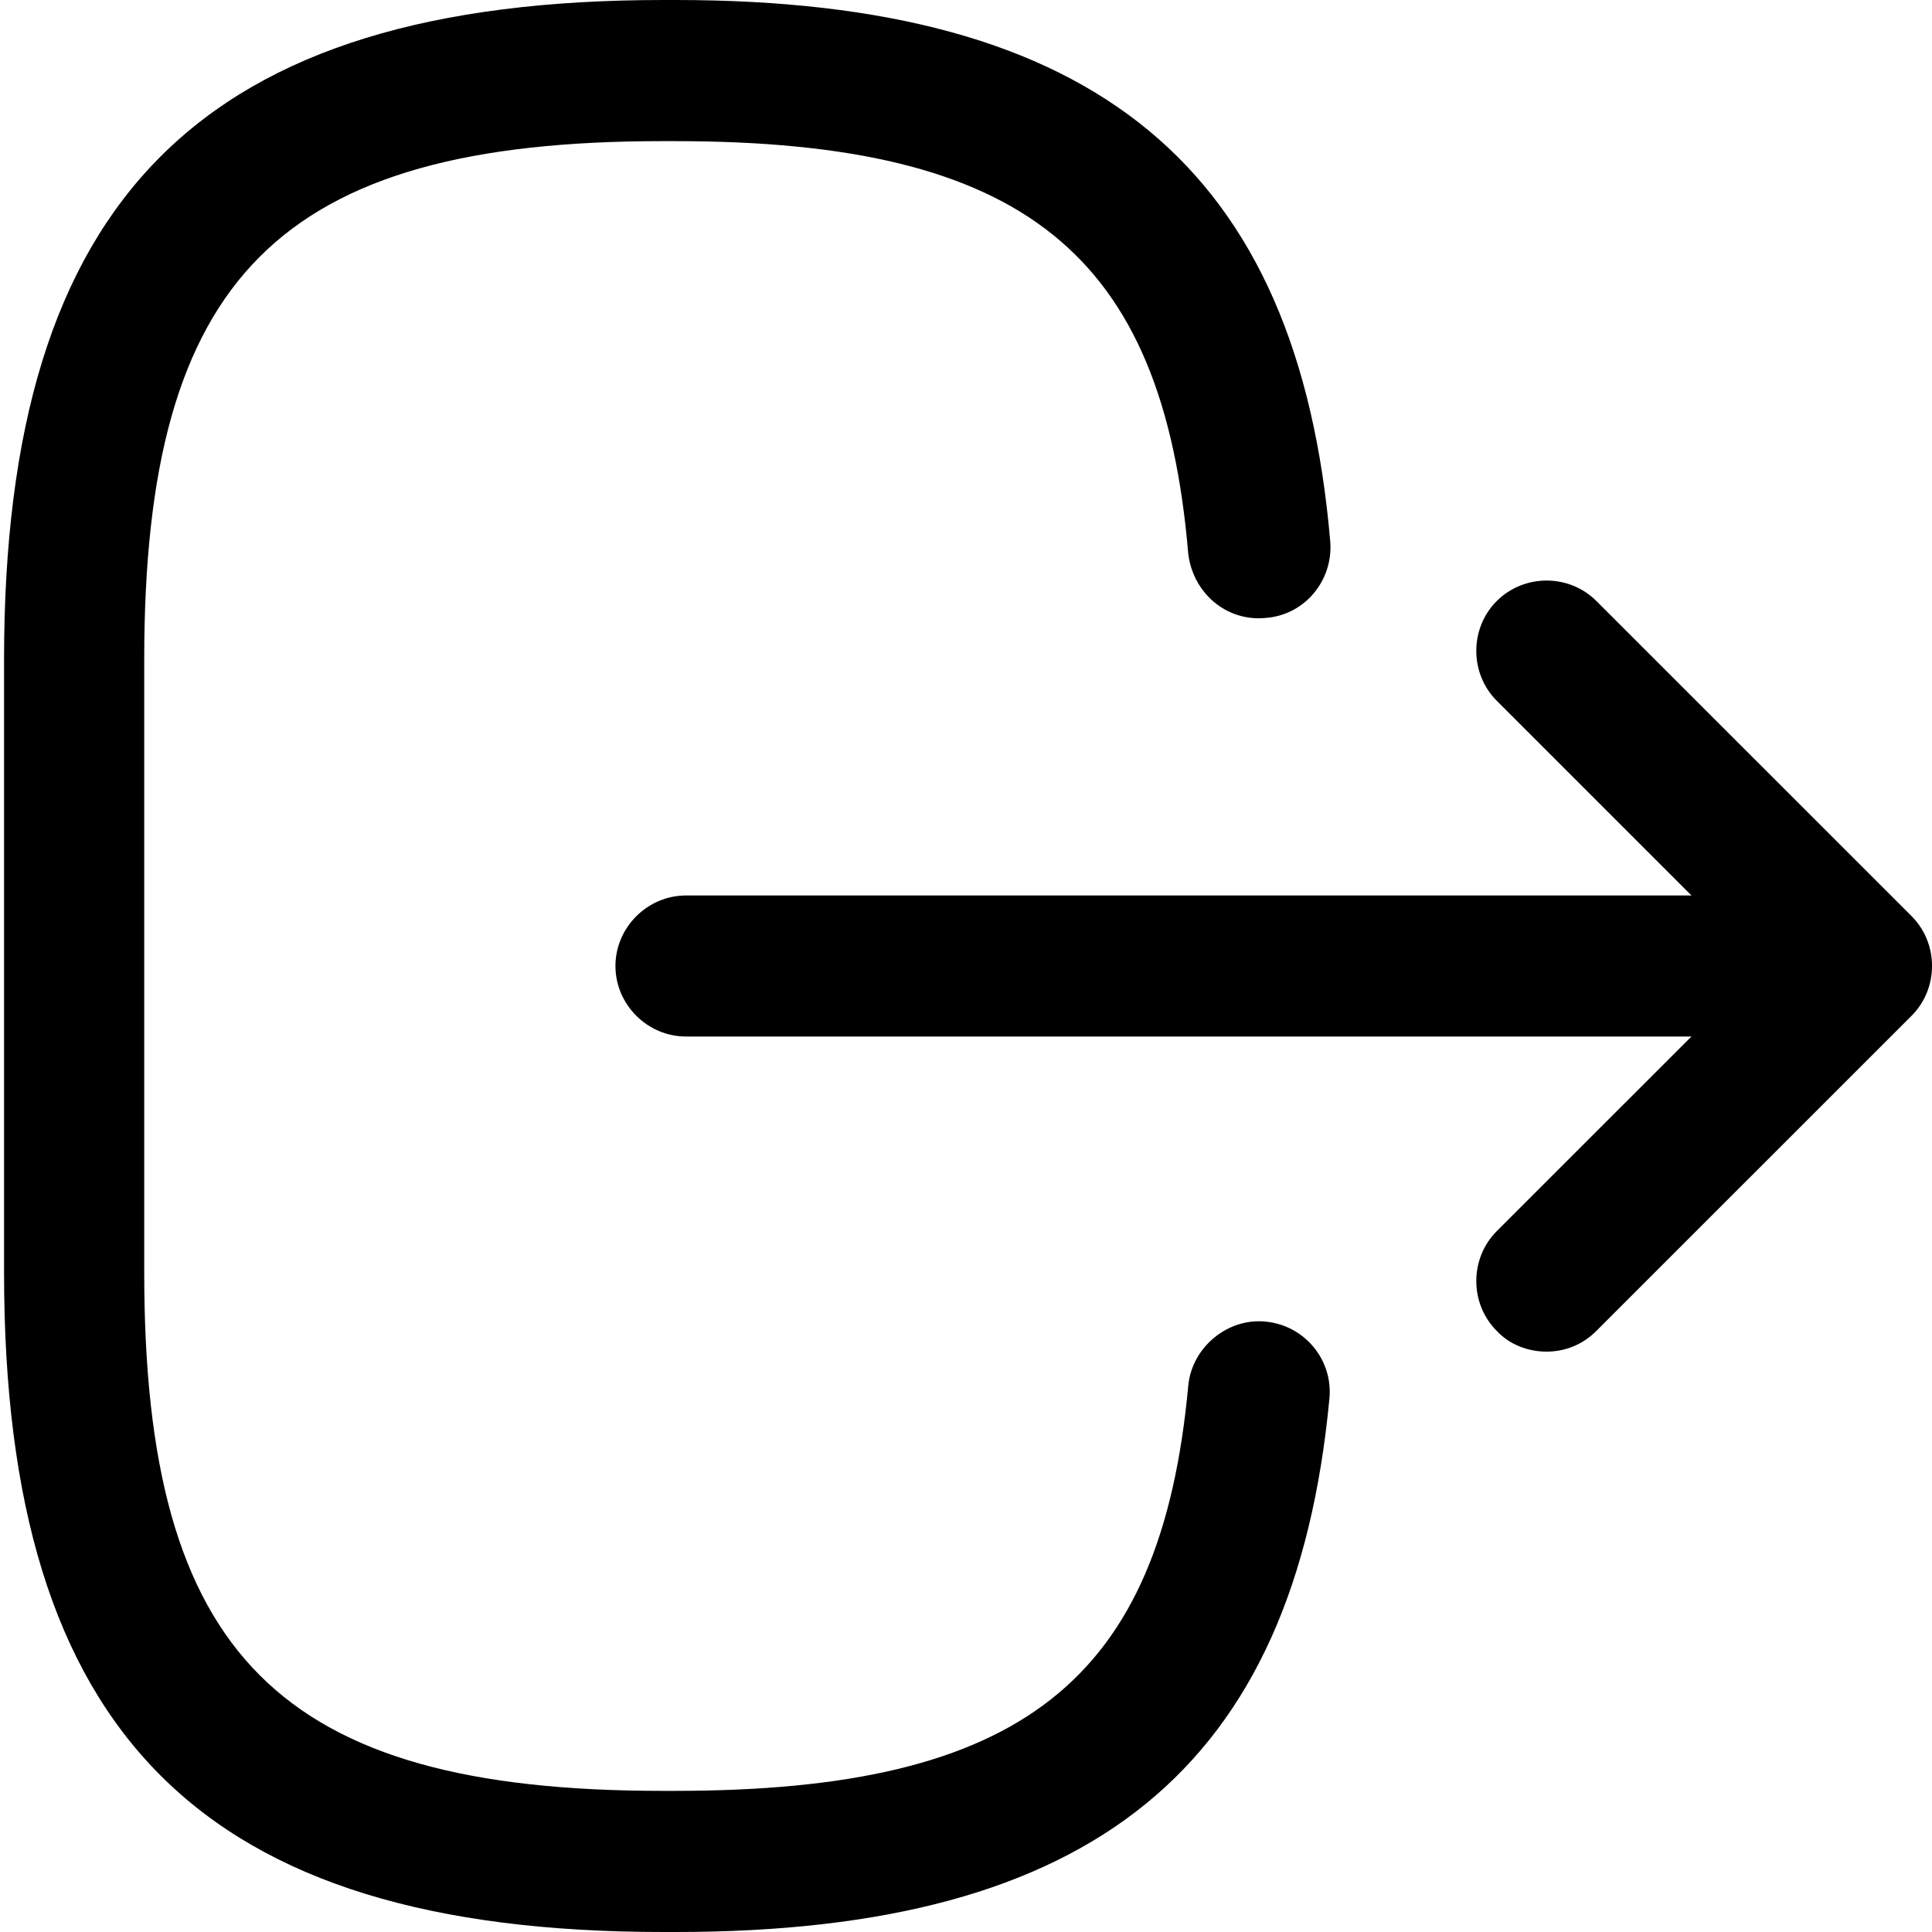 <svg width="20" height="20" viewBox="0 0 20 20" fill="none" xmlns="http://www.w3.org/2000/svg">
<path d="M6.868 20H6.994C11.318 20 13.401 18.296 13.762 14.479C13.801 14.08 13.508 13.72 13.1 13.681C12.71 13.642 12.34 13.944 12.301 14.343C12.019 17.4 10.578 18.539 6.985 18.539H6.858C2.895 18.539 1.493 17.137 1.493 13.174V6.826C1.493 2.863 2.895 1.461 6.858 1.461H6.985C10.597 1.461 12.038 2.619 12.301 5.735C12.35 6.134 12.691 6.436 13.1 6.397C13.508 6.368 13.801 6.008 13.771 5.609C13.44 1.733 11.347 0 6.994 0H6.868C2.087 0 0.042 2.045 0.042 6.826V13.174C0.042 17.955 2.087 20 6.868 20Z" fill="currentColor"/>
<path d="M7.101 10.73H18.182C18.581 10.73 18.912 10.399 18.912 10C18.912 9.601 18.581 9.27 18.182 9.27H7.101C6.702 9.27 6.371 9.601 6.371 10C6.371 10.399 6.702 10.73 7.101 10.73Z" fill="currentColor"/>
<path d="M16.01 13.992C16.195 13.992 16.38 13.924 16.526 13.777L19.788 10.516C20.071 10.233 20.071 9.766 19.788 9.483L16.526 6.222C16.244 5.939 15.777 5.939 15.494 6.222C15.212 6.504 15.212 6.971 15.494 7.254L18.24 10L15.494 12.745C15.212 13.028 15.212 13.495 15.494 13.777C15.63 13.924 15.825 13.992 16.01 13.992Z" fill="currentColor"/>
</svg>
